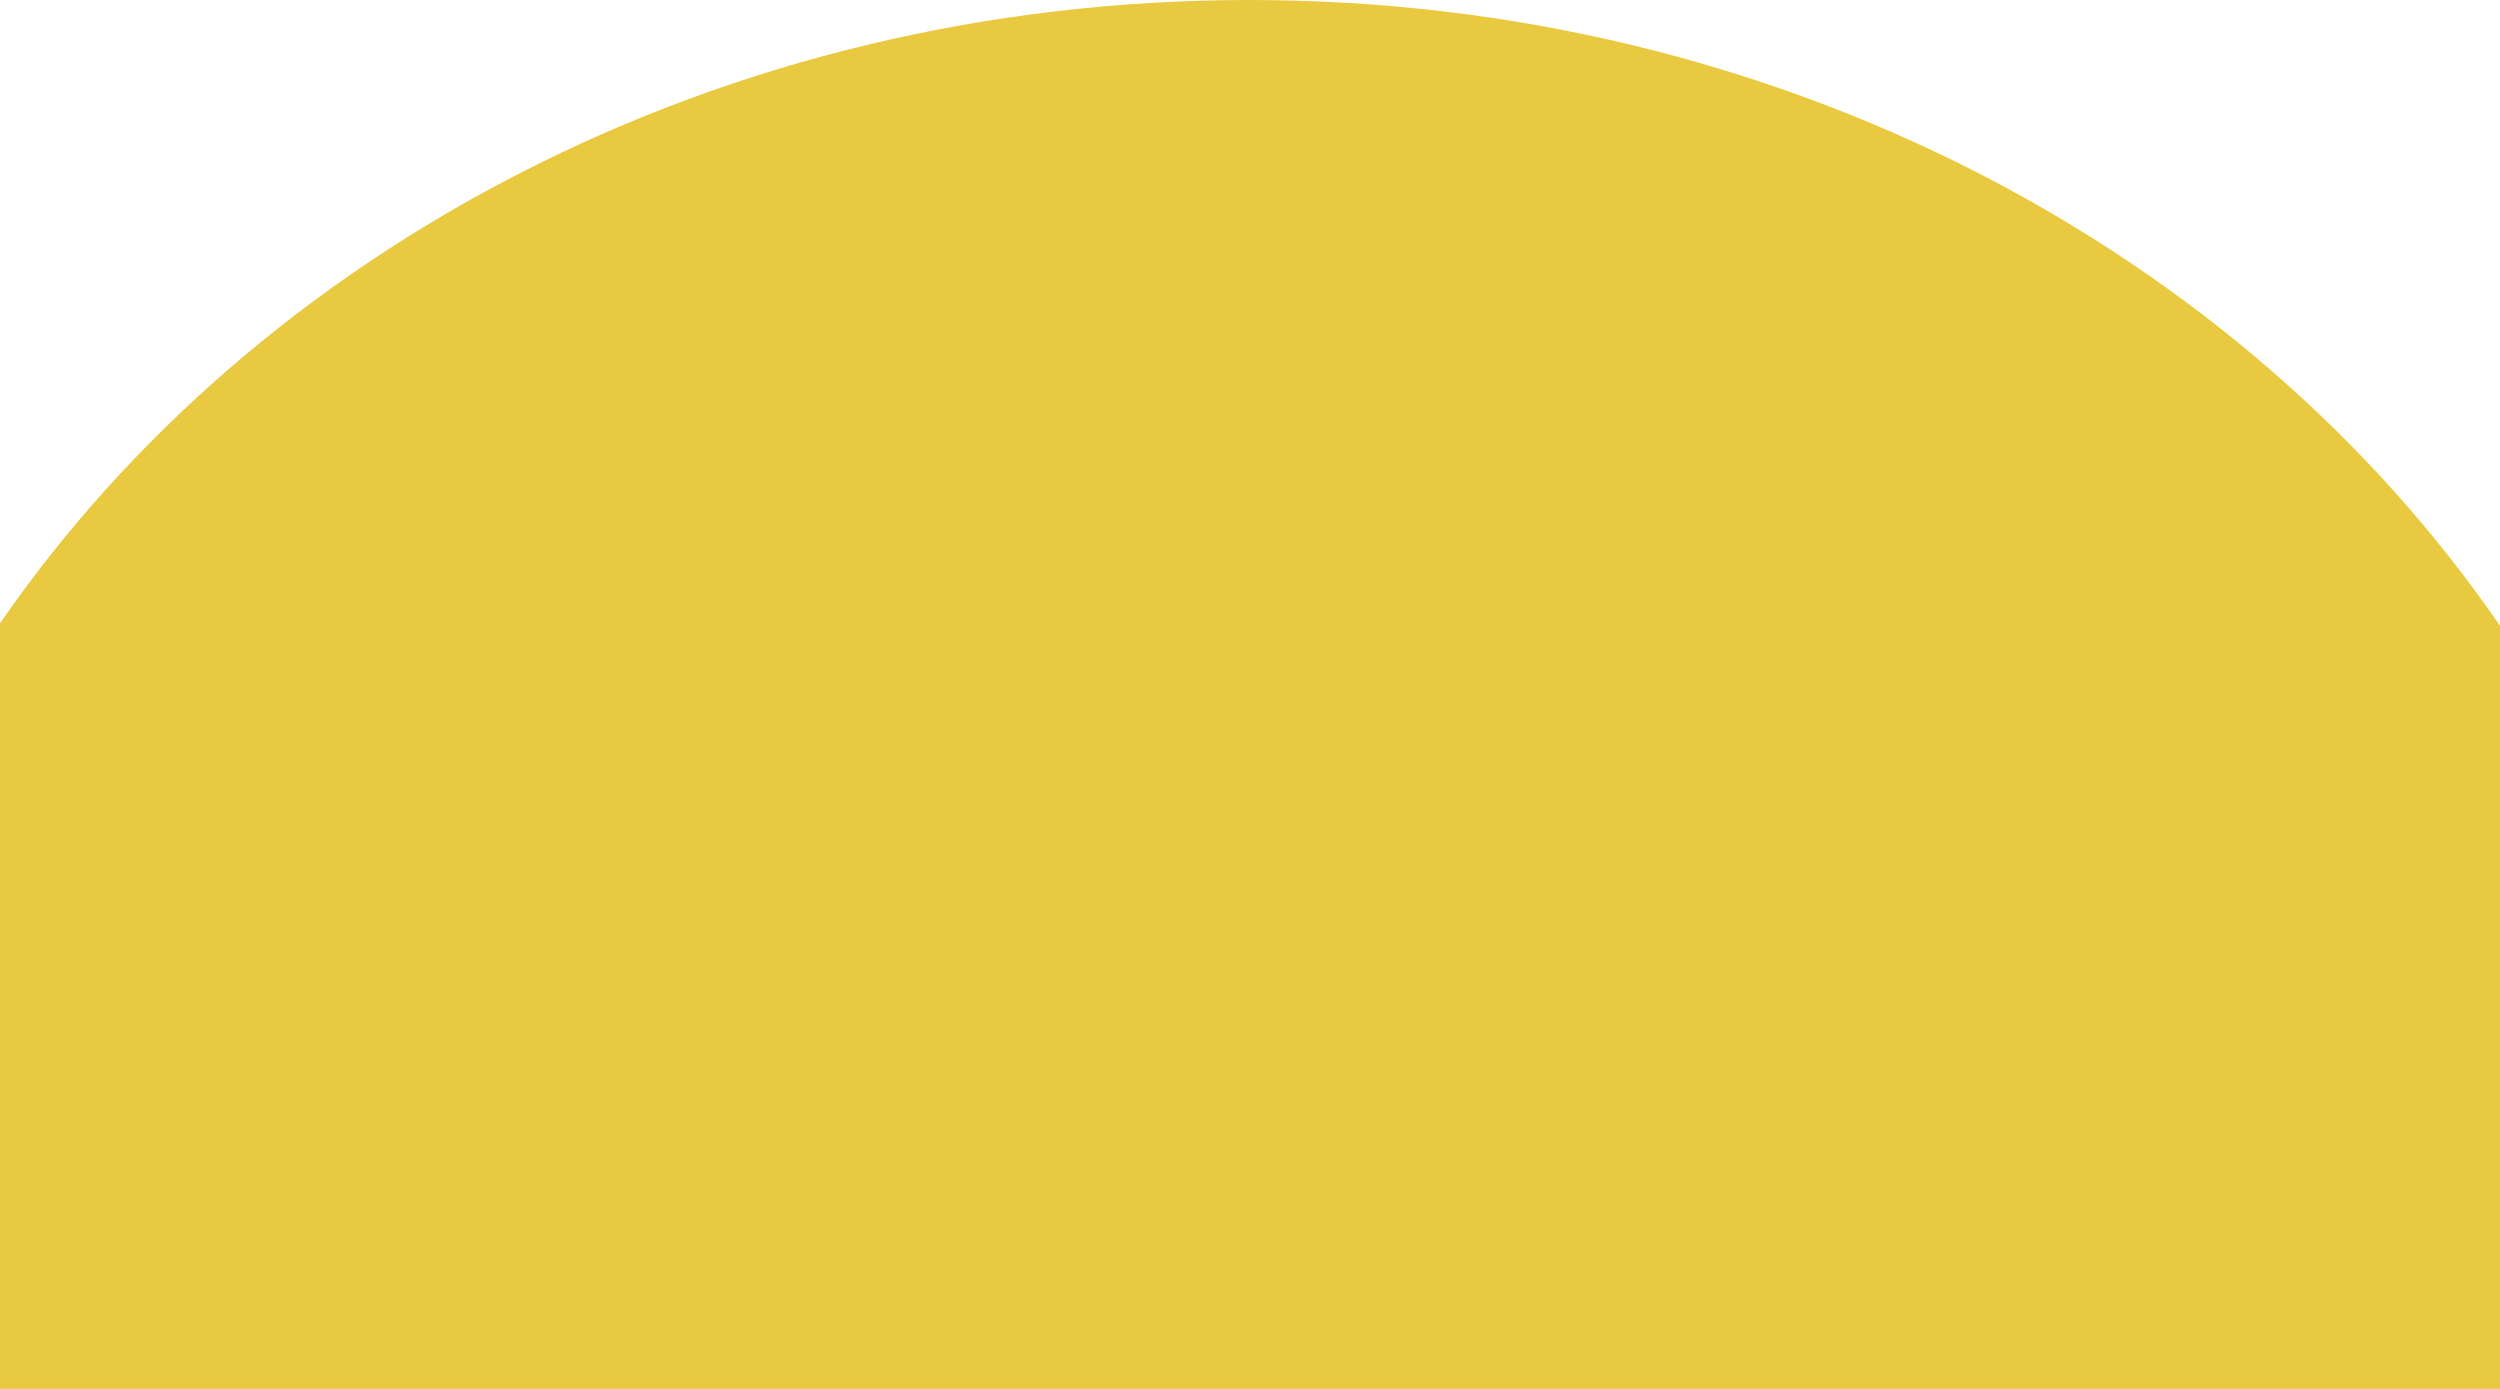 <svg width="1440" height="800" viewBox="0 0 1440 800" fill="none" xmlns="http://www.w3.org/2000/svg">
<path fill-rule="evenodd" clip-rule="evenodd" d="M0 359.027C148.665 143.604 415.299 0 719.5 0C1024.38 0 1291.53 144.25 1440 360.48V800H0V359.027Z" fill="#E9C93F"/>
</svg>
